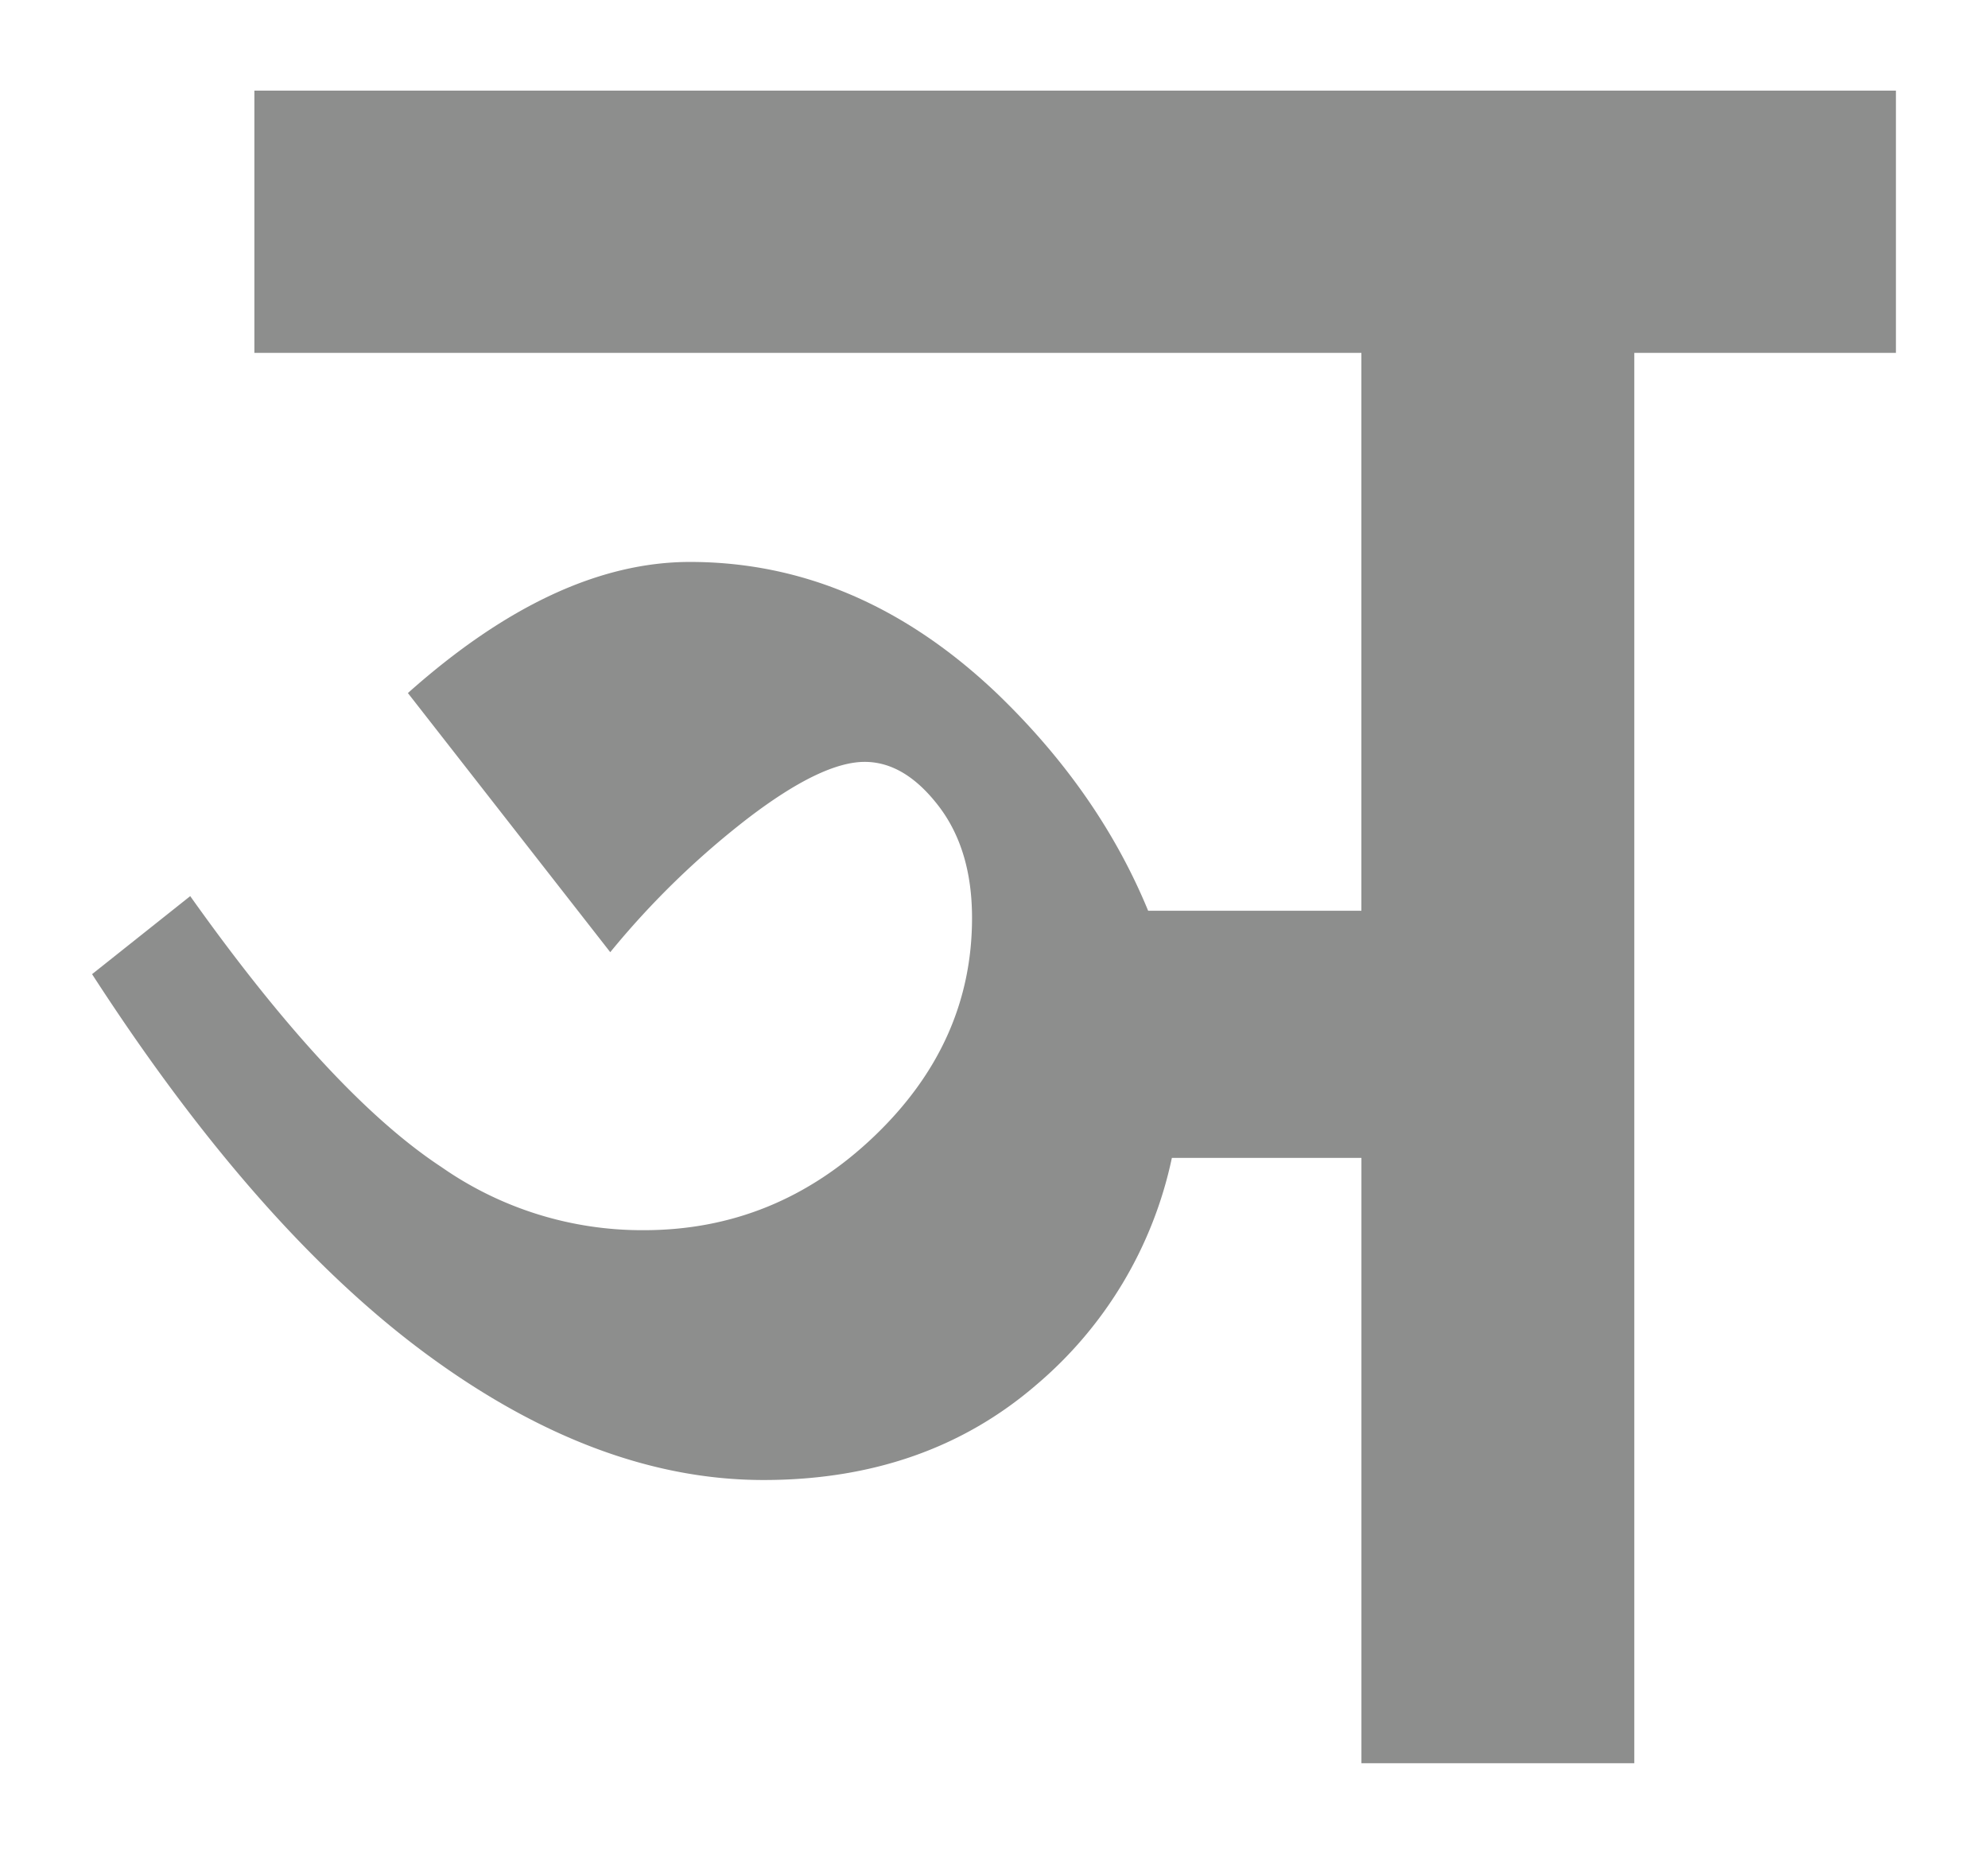 <svg id="Layer_1" data-name="Layer 1" xmlns="http://www.w3.org/2000/svg" viewBox="0 0 475 442.86"><defs><style>.cls-1{fill:#8d8e8d;}</style></defs><path class="cls-1" d="M278.4,21.65H60.78V84.3h264.5V217.56H274.33q-11.74-28.5-36.22-52-33-31.32-73.25-31.32-32.25,0-67.4,31.32l48.35,61.9a201.33,201.33,0,0,1,33-32.07Q196.36,182,206.61,182q9.51,0,17.58,10.45t8.06,26.85q0,29.84-23.44,52.2t-54.94,22.37a83.7,83.7,0,0,1-48.35-15.05Q79.15,261.5,45.45,214.07L22,232.71q39.55,61.16,80.21,91t80.22,29.84q38.82,0,65.2-22.75A97.4,97.4,0,0,0,280,276.6h45.29V421.21h65.2V84.3H453V21.65Z"/></svg>